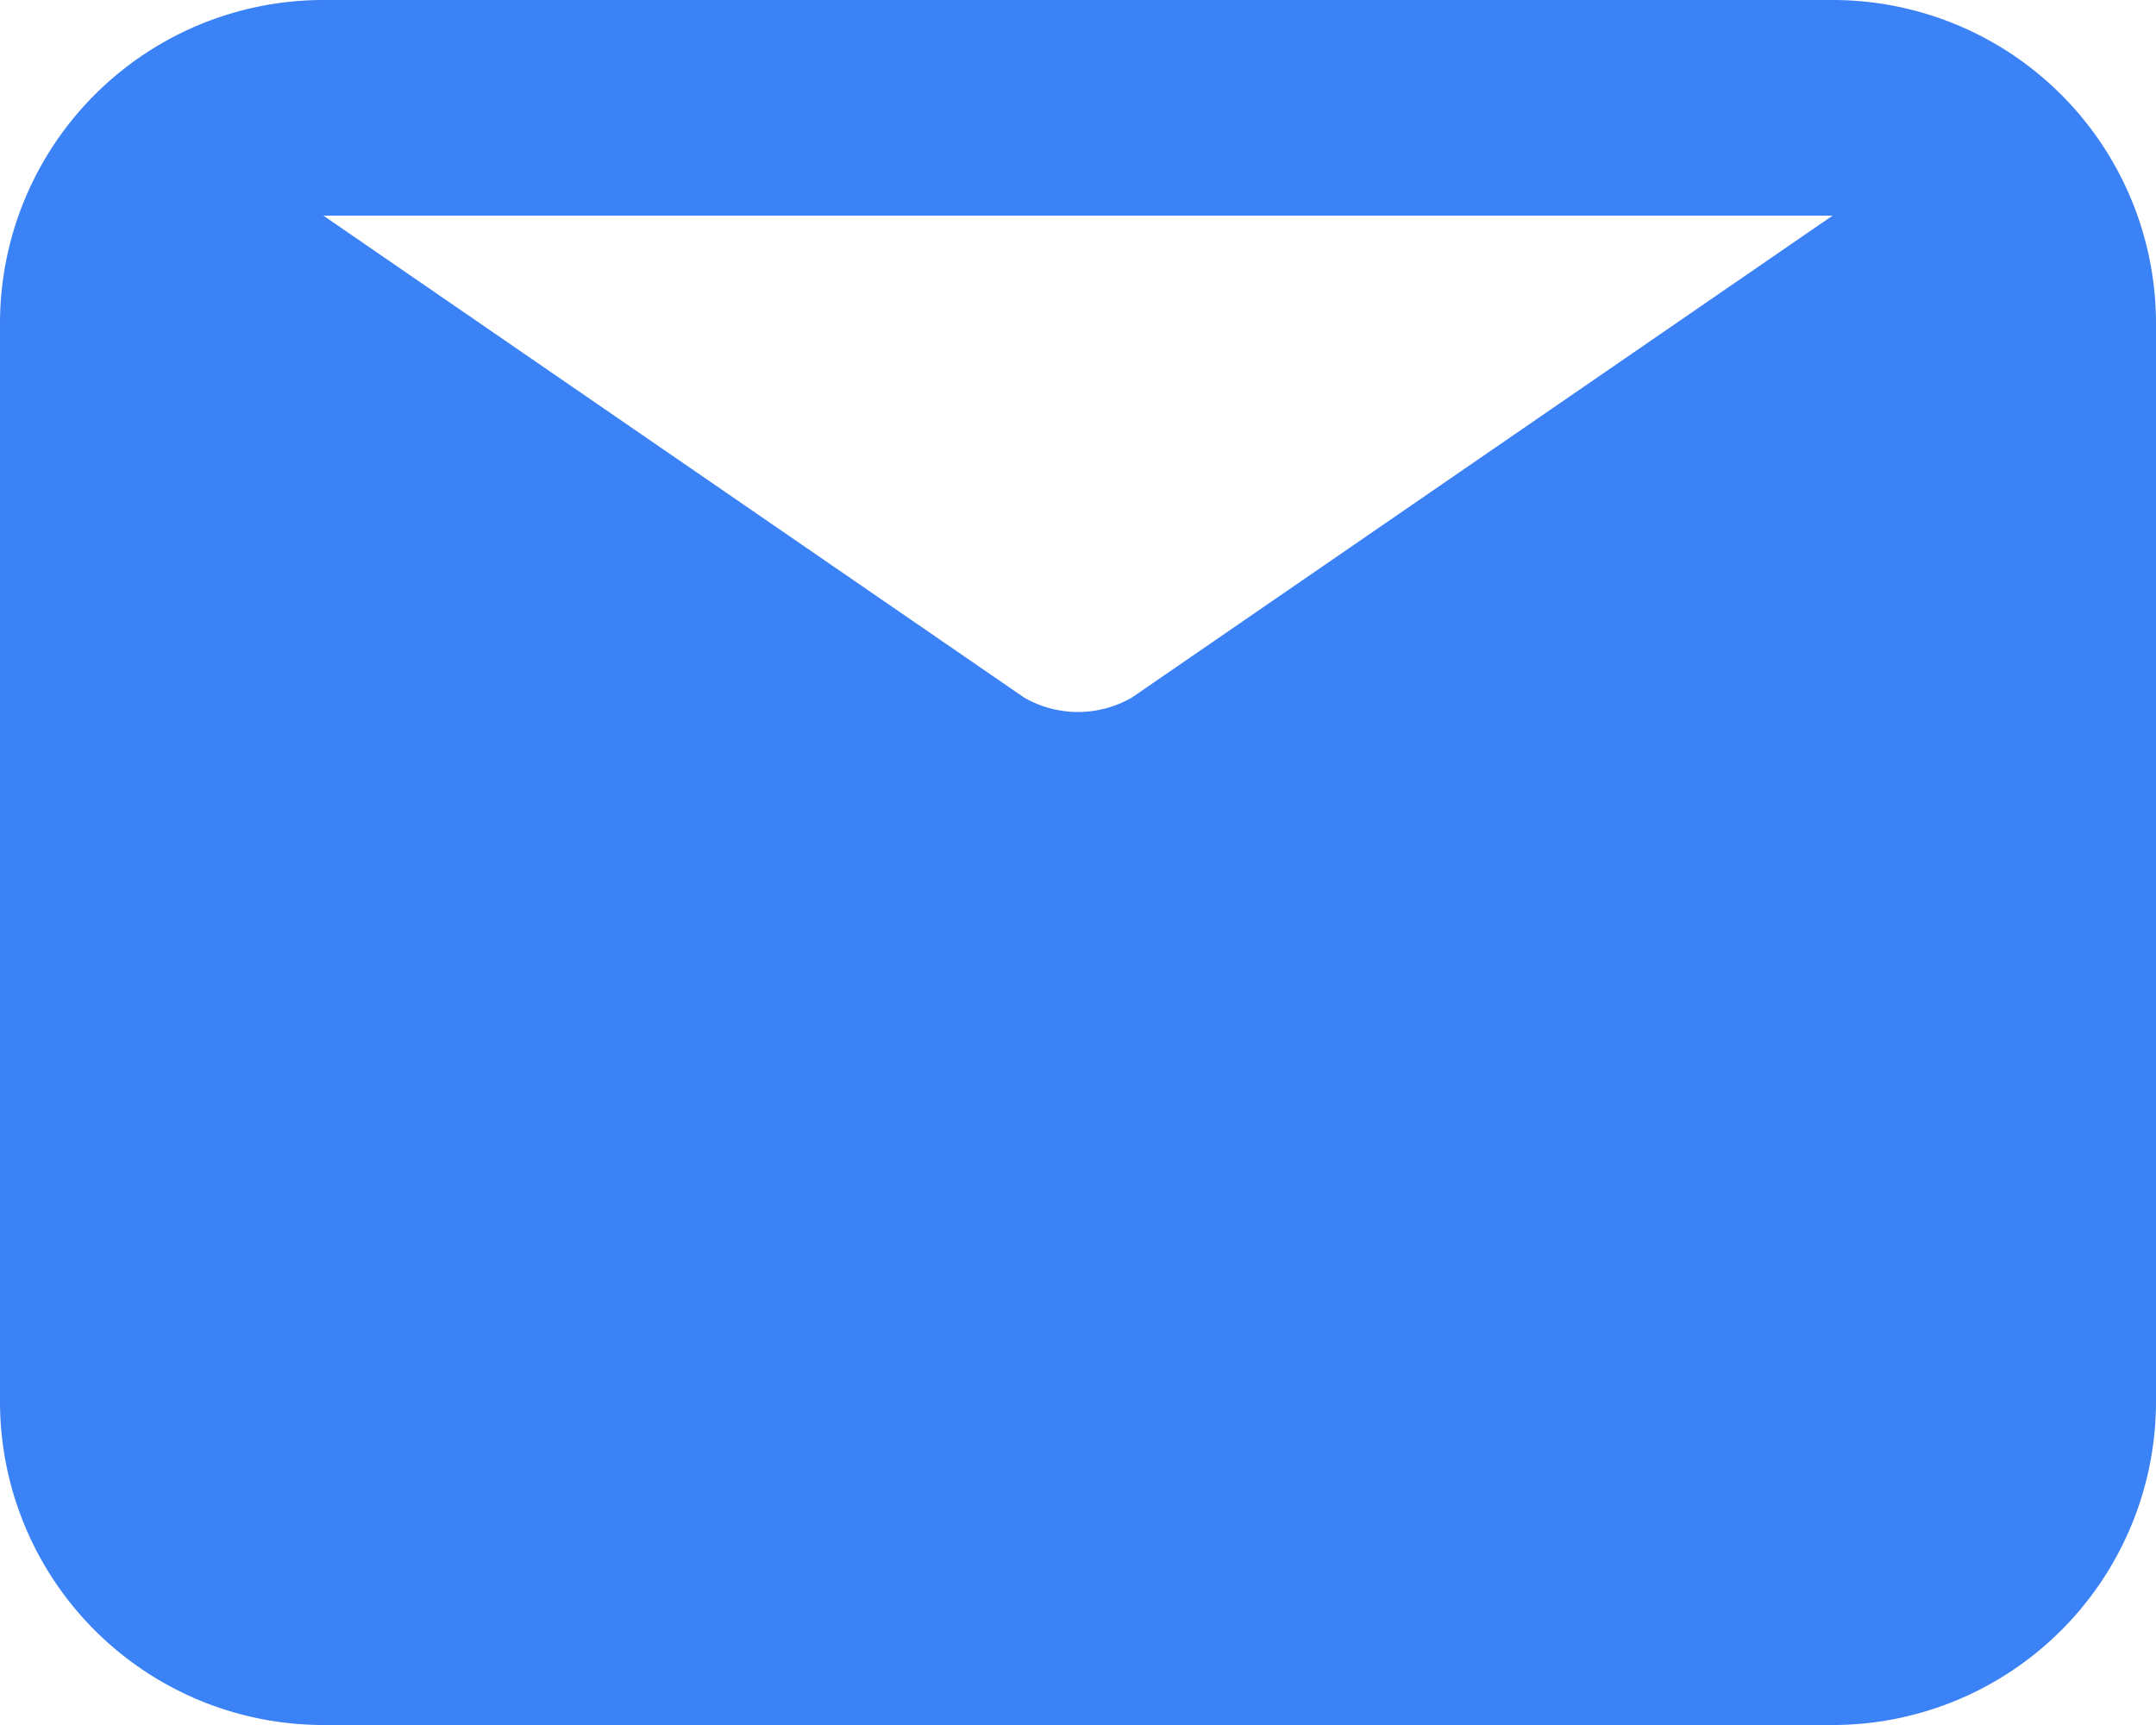 <svg width="20" height="16" fill="none" xmlns="http://www.w3.org/2000/svg"><path d="M17 0H3a3 3 0 0 0-3 3v10a3 3 0 0 0 3 3h14a3 3 0 0 0 3-3V3a3 3 0 0 0-3-3Zm0 2-6.5 4.47a1 1 0 0 1-1 0L3 2h14Z" fill="#3B82F6"/></svg>